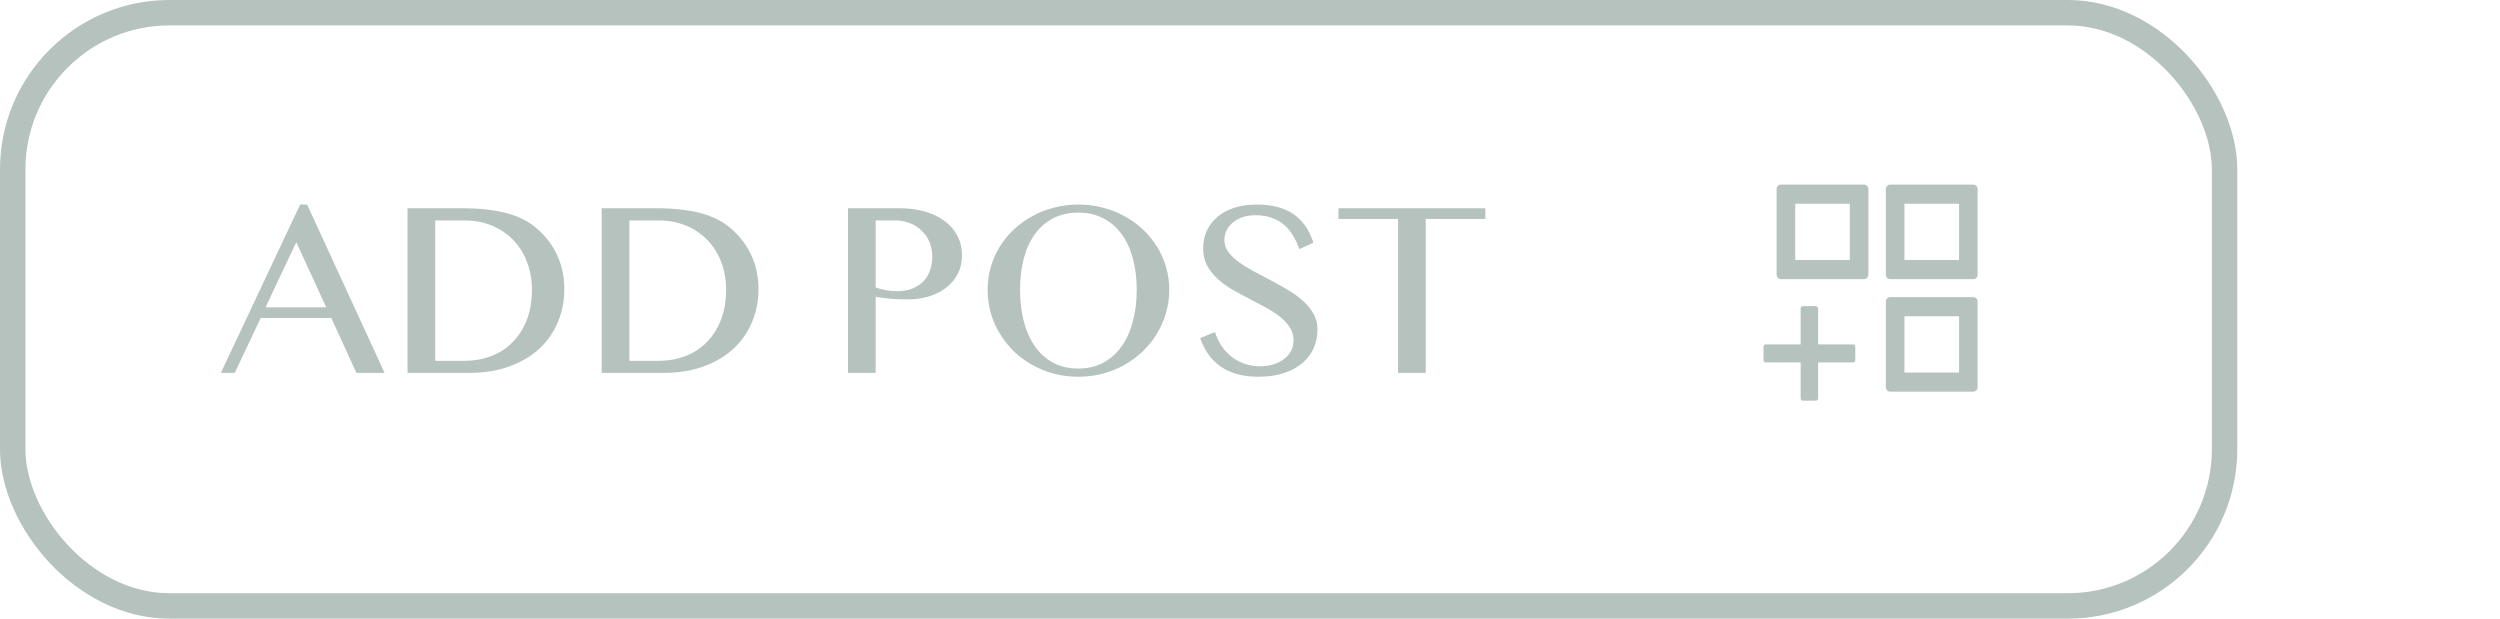 <svg width="295" height="73" viewBox="0 0 295 73" fill="none" xmlns="http://www.w3.org/2000/svg">
<rect x="1.5" y="1.5" width="261" height="70" rx="18.5" stroke="#B5C2BE" stroke-width="3"/>
<path d="M219.953 21.781H210.156C209.873 21.781 209.641 22.02 209.641 22.312V32.406C209.641 32.698 209.873 32.938 210.156 32.938H219.953C220.237 32.938 220.469 32.698 220.469 32.406V22.312C220.469 22.02 220.237 21.781 219.953 21.781ZM218.277 30.68H211.832V24.039H218.277V30.68ZM232.844 21.781H223.047C222.763 21.781 222.531 22.02 222.531 22.312V32.406C222.531 32.698 222.763 32.938 223.047 32.938H232.844C233.127 32.938 233.359 32.698 233.359 32.406V22.312C233.359 22.02 233.127 21.781 232.844 21.781ZM231.168 30.68H224.723V24.039H231.168V30.68ZM232.844 35.062H223.047C222.763 35.062 222.531 35.302 222.531 35.594V45.688C222.531 45.98 222.763 46.219 223.047 46.219H232.844C233.127 46.219 233.359 45.98 233.359 45.688V35.594C233.359 35.302 233.127 35.062 232.844 35.062ZM231.168 43.961H224.723V37.32H231.168V43.961ZM218.664 40.641H214.539V36.391C214.539 36.245 214.423 36.125 214.281 36.125H212.734C212.593 36.125 212.477 36.245 212.477 36.391V40.641H208.352C208.21 40.641 208.094 40.76 208.094 40.906V42.5C208.094 42.646 208.21 42.766 208.352 42.766H212.477V47.016C212.477 47.162 212.593 47.281 212.734 47.281H214.281C214.423 47.281 214.539 47.162 214.539 47.016V42.766H218.664C218.806 42.766 218.922 42.646 218.922 42.5V40.906C218.922 40.76 218.806 40.641 218.664 40.641Z" fill="#B5C2BE"/>
<path d="M36.239 24.137L45.38 44H42.055L39.096 37.525H30.761L27.699 44H26.059L35.419 24.137H36.239ZM31.332 36.266H38.495L34.965 28.575L31.332 36.266ZM48.09 24.576H54.565C56.557 24.576 58.27 24.762 59.706 25.133C61.142 25.504 62.338 26.1 63.295 26.92C64.389 27.857 65.209 28.932 65.756 30.143C66.312 31.354 66.591 32.677 66.591 34.112C66.591 35.48 66.342 36.764 65.844 37.965C65.356 39.166 64.633 40.216 63.676 41.114C62.728 42.003 61.552 42.706 60.145 43.224C58.749 43.741 57.148 44 55.341 44H48.09V24.576ZM51.356 42.579H54.828C55.922 42.579 56.952 42.398 57.919 42.037C58.886 41.676 59.726 41.139 60.438 40.426C61.161 39.713 61.727 38.839 62.138 37.804C62.558 36.759 62.768 35.553 62.768 34.185C62.768 32.984 62.572 31.886 62.182 30.89C61.791 29.884 61.244 29.02 60.541 28.297C59.838 27.574 58.998 27.013 58.022 26.612C57.055 26.212 55.995 26.012 54.843 26.012H51.356V42.579ZM71 24.576H77.475C79.467 24.576 81.181 24.762 82.616 25.133C84.052 25.504 85.248 26.1 86.205 26.92C87.299 27.857 88.119 28.932 88.666 30.143C89.223 31.354 89.501 32.677 89.501 34.112C89.501 35.48 89.252 36.764 88.754 37.965C88.266 39.166 87.543 40.216 86.586 41.114C85.639 42.003 84.462 42.706 83.056 43.224C81.659 43.741 80.058 44 78.251 44H71V24.576ZM74.267 42.579H77.738C78.832 42.579 79.862 42.398 80.829 42.037C81.796 41.676 82.636 41.139 83.349 40.426C84.071 39.713 84.638 38.839 85.048 37.804C85.468 36.759 85.678 35.553 85.678 34.185C85.678 32.984 85.482 31.886 85.092 30.89C84.701 29.884 84.154 29.02 83.451 28.297C82.748 27.574 81.908 27.013 80.932 26.612C79.965 26.212 78.905 26.012 77.753 26.012H74.267V42.579ZM100.062 24.576H106.215C107.23 24.576 108.183 24.698 109.071 24.942C109.96 25.186 110.731 25.548 111.386 26.026C112.05 26.495 112.567 27.076 112.938 27.77C113.319 28.453 113.51 29.239 113.51 30.128C113.51 31.007 113.324 31.773 112.953 32.428C112.592 33.082 112.108 33.624 111.503 34.054C110.907 34.483 110.229 34.806 109.467 35.02C108.705 35.226 107.929 35.328 107.138 35.328C106.796 35.328 106.439 35.323 106.068 35.313C105.697 35.294 105.341 35.27 104.999 35.24C104.657 35.211 104.34 35.177 104.047 35.138C103.754 35.099 103.515 35.06 103.329 35.02V44H100.062V24.576ZM103.329 33.922C103.7 34.049 104.096 34.156 104.516 34.244C104.936 34.322 105.365 34.361 105.805 34.361C106.508 34.361 107.123 34.259 107.65 34.054C108.178 33.839 108.617 33.551 108.969 33.19C109.32 32.818 109.579 32.389 109.745 31.9C109.921 31.402 110.009 30.875 110.009 30.318C110.009 29.664 109.896 29.073 109.672 28.546C109.447 28.019 109.135 27.569 108.734 27.198C108.344 26.817 107.88 26.524 107.343 26.319C106.815 26.114 106.249 26.012 105.644 26.012H103.329V33.922ZM127.25 44.454C125.746 44.454 124.34 44.185 123.031 43.648C121.732 43.111 120.6 42.379 119.633 41.451C118.676 40.514 117.919 39.425 117.362 38.185C116.815 36.935 116.542 35.602 116.542 34.185C116.542 33.258 116.664 32.364 116.908 31.505C117.162 30.645 117.519 29.845 117.978 29.102C118.437 28.36 118.988 27.686 119.633 27.081C120.287 26.466 121.01 25.943 121.801 25.514C122.592 25.074 123.446 24.737 124.364 24.503C125.282 24.259 126.244 24.137 127.25 24.137C128.256 24.137 129.218 24.259 130.136 24.503C131.054 24.737 131.908 25.074 132.699 25.514C133.5 25.943 134.223 26.466 134.867 27.081C135.512 27.686 136.063 28.36 136.522 29.102C136.991 29.845 137.348 30.645 137.592 31.505C137.846 32.364 137.973 33.258 137.973 34.185C137.973 35.123 137.846 36.031 137.592 36.91C137.348 37.779 136.991 38.595 136.522 39.356C136.063 40.118 135.512 40.812 134.867 41.437C134.223 42.062 133.5 42.599 132.699 43.048C131.908 43.497 131.054 43.844 130.136 44.088C129.218 44.332 128.256 44.454 127.25 44.454ZM127.25 43.487C128.363 43.487 129.345 43.258 130.194 42.799C131.054 42.33 131.776 41.681 132.362 40.851C132.948 40.02 133.388 39.039 133.681 37.906C133.983 36.773 134.135 35.533 134.135 34.185C134.135 32.848 133.983 31.622 133.681 30.509C133.388 29.395 132.948 28.439 132.362 27.638C131.776 26.827 131.054 26.202 130.194 25.763C129.345 25.314 128.363 25.089 127.25 25.089C126.117 25.089 125.121 25.314 124.262 25.763C123.412 26.202 122.694 26.827 122.108 27.638C121.532 28.439 121.098 29.395 120.805 30.509C120.512 31.622 120.365 32.848 120.365 34.185C120.365 35.533 120.512 36.773 120.805 37.906C121.098 39.039 121.532 40.02 122.108 40.851C122.694 41.681 123.412 42.33 124.262 42.799C125.121 43.258 126.117 43.487 127.25 43.487ZM148.725 43.224C149.203 43.224 149.677 43.16 150.146 43.033C150.614 42.897 151.034 42.701 151.405 42.447C151.776 42.184 152.074 41.866 152.299 41.495C152.523 41.114 152.636 40.675 152.636 40.177C152.636 39.581 152.479 39.054 152.167 38.595C151.864 38.126 151.464 37.701 150.966 37.32C150.468 36.93 149.896 36.563 149.252 36.222C148.617 35.88 147.968 35.538 147.304 35.196C146.64 34.855 145.985 34.498 145.341 34.127C144.706 33.746 144.14 33.326 143.642 32.867C143.144 32.398 142.738 31.881 142.426 31.314C142.123 30.738 141.972 30.079 141.972 29.337C141.972 28.595 142.108 27.906 142.382 27.271C142.665 26.637 143.075 26.09 143.612 25.631C144.149 25.162 144.809 24.796 145.59 24.532C146.381 24.269 147.284 24.137 148.3 24.137C149.218 24.137 150.038 24.234 150.761 24.43C151.483 24.625 152.118 24.913 152.665 25.294C153.212 25.675 153.676 26.144 154.057 26.7C154.438 27.257 154.745 27.901 154.979 28.634L153.31 29.395C153.114 28.8 152.865 28.258 152.562 27.77C152.26 27.271 151.898 26.847 151.479 26.495C151.059 26.144 150.57 25.875 150.014 25.689C149.467 25.494 148.847 25.396 148.153 25.396C147.538 25.396 147.001 25.484 146.542 25.66C146.083 25.826 145.697 26.051 145.385 26.334C145.082 26.607 144.853 26.92 144.696 27.271C144.55 27.613 144.477 27.965 144.477 28.326C144.477 28.834 144.633 29.303 144.945 29.732C145.258 30.152 145.673 30.553 146.19 30.934C146.708 31.305 147.294 31.666 147.948 32.018C148.612 32.369 149.286 32.726 149.97 33.087C150.653 33.448 151.322 33.824 151.977 34.215C152.641 34.605 153.231 35.035 153.749 35.504C154.267 35.963 154.682 36.471 154.994 37.027C155.307 37.574 155.463 38.19 155.463 38.873C155.463 39.645 155.316 40.372 155.023 41.056C154.73 41.73 154.291 42.32 153.705 42.828C153.119 43.326 152.392 43.722 151.522 44.015C150.653 44.308 149.643 44.454 148.49 44.454C147.553 44.454 146.718 44.352 145.985 44.147C145.253 43.941 144.604 43.644 144.037 43.253C143.48 42.862 143.002 42.389 142.602 41.832C142.201 41.266 141.874 40.621 141.62 39.898L143.363 39.181C143.568 39.815 143.842 40.382 144.184 40.88C144.535 41.378 144.94 41.803 145.399 42.154C145.858 42.496 146.366 42.76 146.923 42.945C147.489 43.131 148.09 43.224 148.725 43.224ZM175.268 24.576V25.836H168.236V44H164.97V25.836H157.938V24.576H175.268Z" fill="#B5C2BE"/>
</svg>
